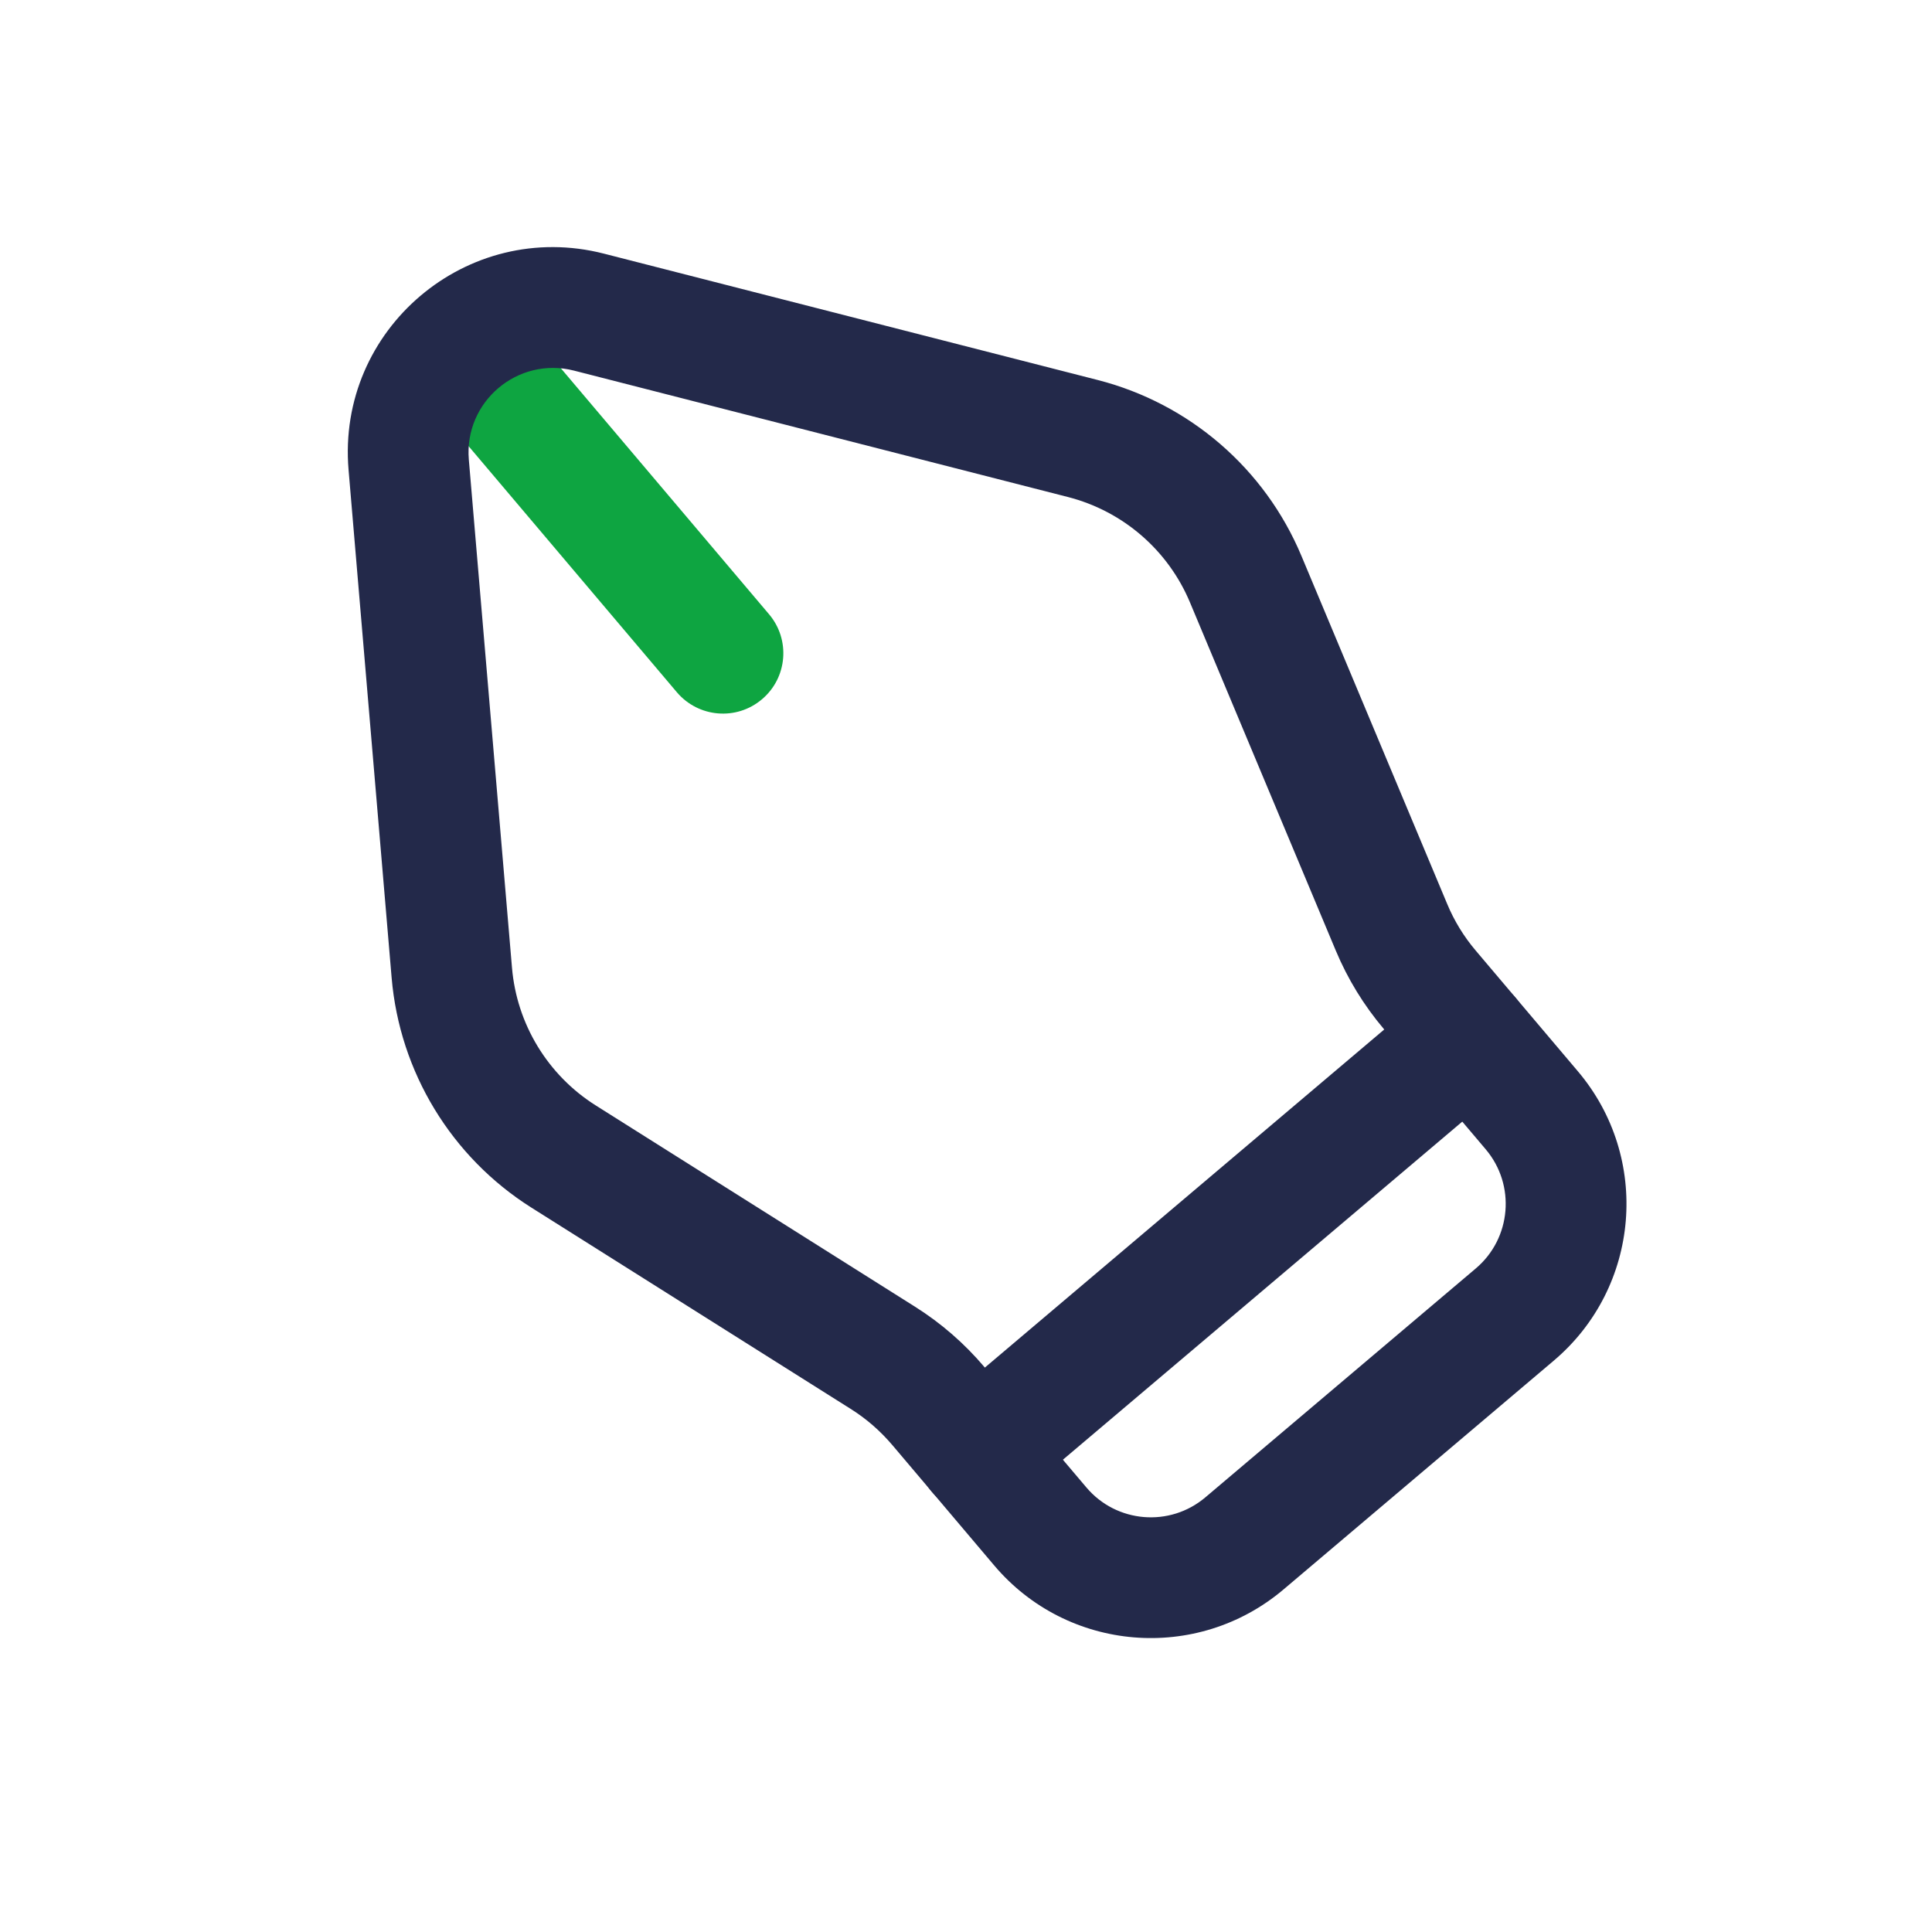 <svg width="24" height="24" viewBox="0 0 24 24" fill="none" xmlns="http://www.w3.org/2000/svg">
<path fill-rule="evenodd" clip-rule="evenodd" d="M11.574 18.53C11.306 18.214 11.346 17.741 11.662 17.473L17.768 12.304C18.084 12.037 18.558 12.076 18.825 12.392C19.093 12.708 19.053 13.182 18.737 13.449L12.631 18.618C12.315 18.886 11.842 18.846 11.574 18.53Z" fill="#23294A"/>
<path fill-rule="evenodd" clip-rule="evenodd" d="M5.67 4.203C5.986 3.935 6.459 3.975 6.727 4.291L9.553 7.63C9.821 7.946 9.782 8.42 9.465 8.687C9.149 8.955 8.676 8.915 8.408 8.599L5.582 5.26C5.314 4.944 5.354 4.471 5.67 4.203Z" fill="#0EA541"/>
<path fill-rule="evenodd" clip-rule="evenodd" d="M7.131 4.604C6.431 4.425 5.763 4.99 5.824 5.71L6.36 12.02C6.419 12.722 6.805 13.357 7.402 13.733L11.366 16.232C11.69 16.436 11.981 16.689 12.228 16.981L13.495 18.477C13.869 18.92 14.532 18.975 14.974 18.6L18.333 15.757C18.775 15.383 18.831 14.72 18.456 14.277L17.19 12.782C16.942 12.489 16.741 12.161 16.593 11.807L17.285 11.518L16.593 11.807L14.783 7.485C14.511 6.834 13.949 6.349 13.266 6.174L7.131 4.604ZM4.33 5.837C4.181 4.088 5.803 2.715 7.503 3.151L13.638 4.721C14.776 5.013 15.713 5.821 16.167 6.906L17.977 11.228C18.065 11.44 18.186 11.637 18.335 11.812L19.601 13.308C20.511 14.383 20.377 15.992 19.302 16.902L15.944 19.745C14.868 20.655 13.259 20.521 12.35 19.446L11.084 17.95C10.935 17.775 10.761 17.623 10.566 17.501L6.602 15.002C5.608 14.375 4.965 13.318 4.865 12.146L4.33 5.837Z" fill="#23294A"/>
</svg>
